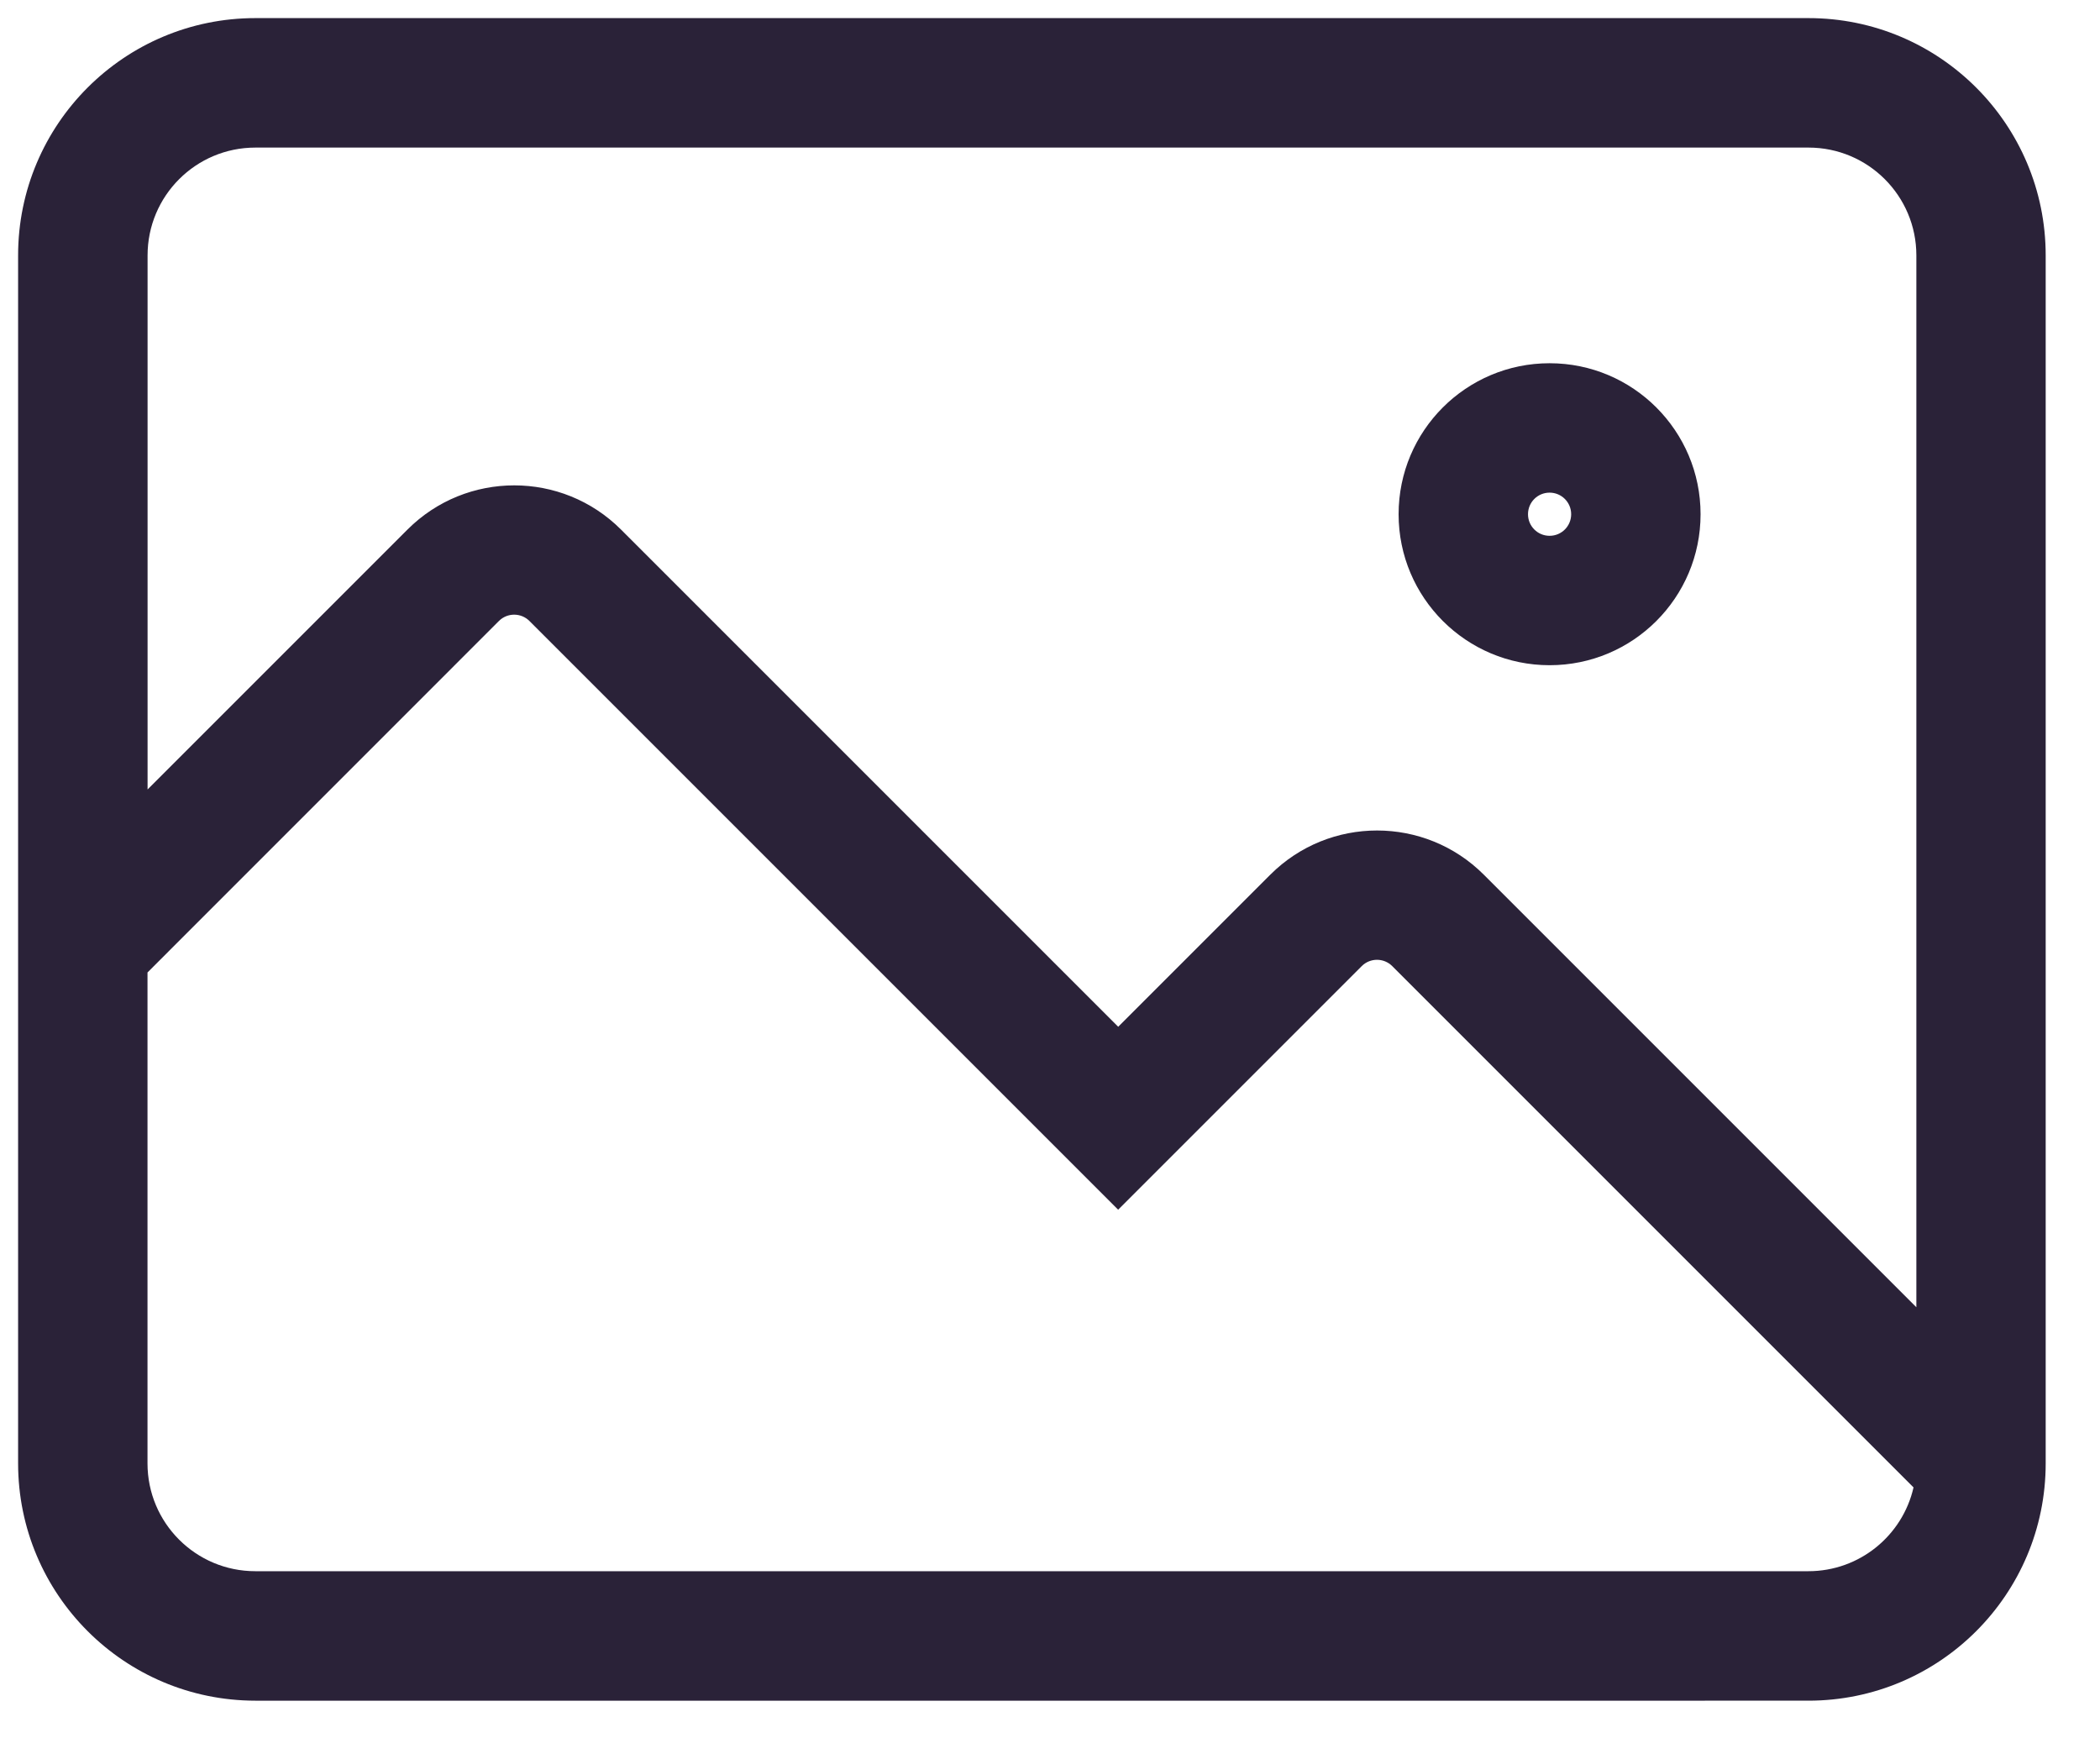 <svg xmlns="http://www.w3.org/2000/svg" fill="none" viewBox="0 0 29 24">
  <path fill="#2A2238" fill-rule="evenodd" d="M.25 3.527C.25 1.717 1.717.25 3.527.25h21.447C26.783.25 28.25 1.717 28.25 3.527v16.681c0 1.81-1.467 3.277-3.277 3.277H3.527C1.717 23.484.25 22.017.25 20.207V3.527Zm3.277-1.489c-.823 0-1.489.667-1.489 1.489v7.375l3.589-3.589c.814-.814 2.135-.814 2.949 0l6.866 6.866 2.1-2.1c.814-.814 2.135-.814 2.949 0l5.973 5.973V3.527c0-.823-.667-1.489-1.489-1.489H3.527ZM26.425 20.54l-7.199-7.199c-.116-.116-.305-.116-.421 0l-3.364 3.364-8.13-8.13c-.116-.116-.305-.116-.421 0L2.037 13.429v6.779c0 .823.667 1.489 1.489 1.489h21.447c.708 0 1.301-.494 1.452-1.157ZM21.399 6.803c-.165 0-.298.133-.298.298 0 .165.133.298.298.298s.298-.133.298-.298-.133-.298-.298-.298Zm-2.085.298c0-1.152.934-2.085 2.085-2.085 1.152 0 2.085.934 2.085 2.085 0 1.152-.933 2.085-2.085 2.085-1.151 0-2.085-.934-2.085-2.085Z" clip-rule="evenodd"/>
</svg>
